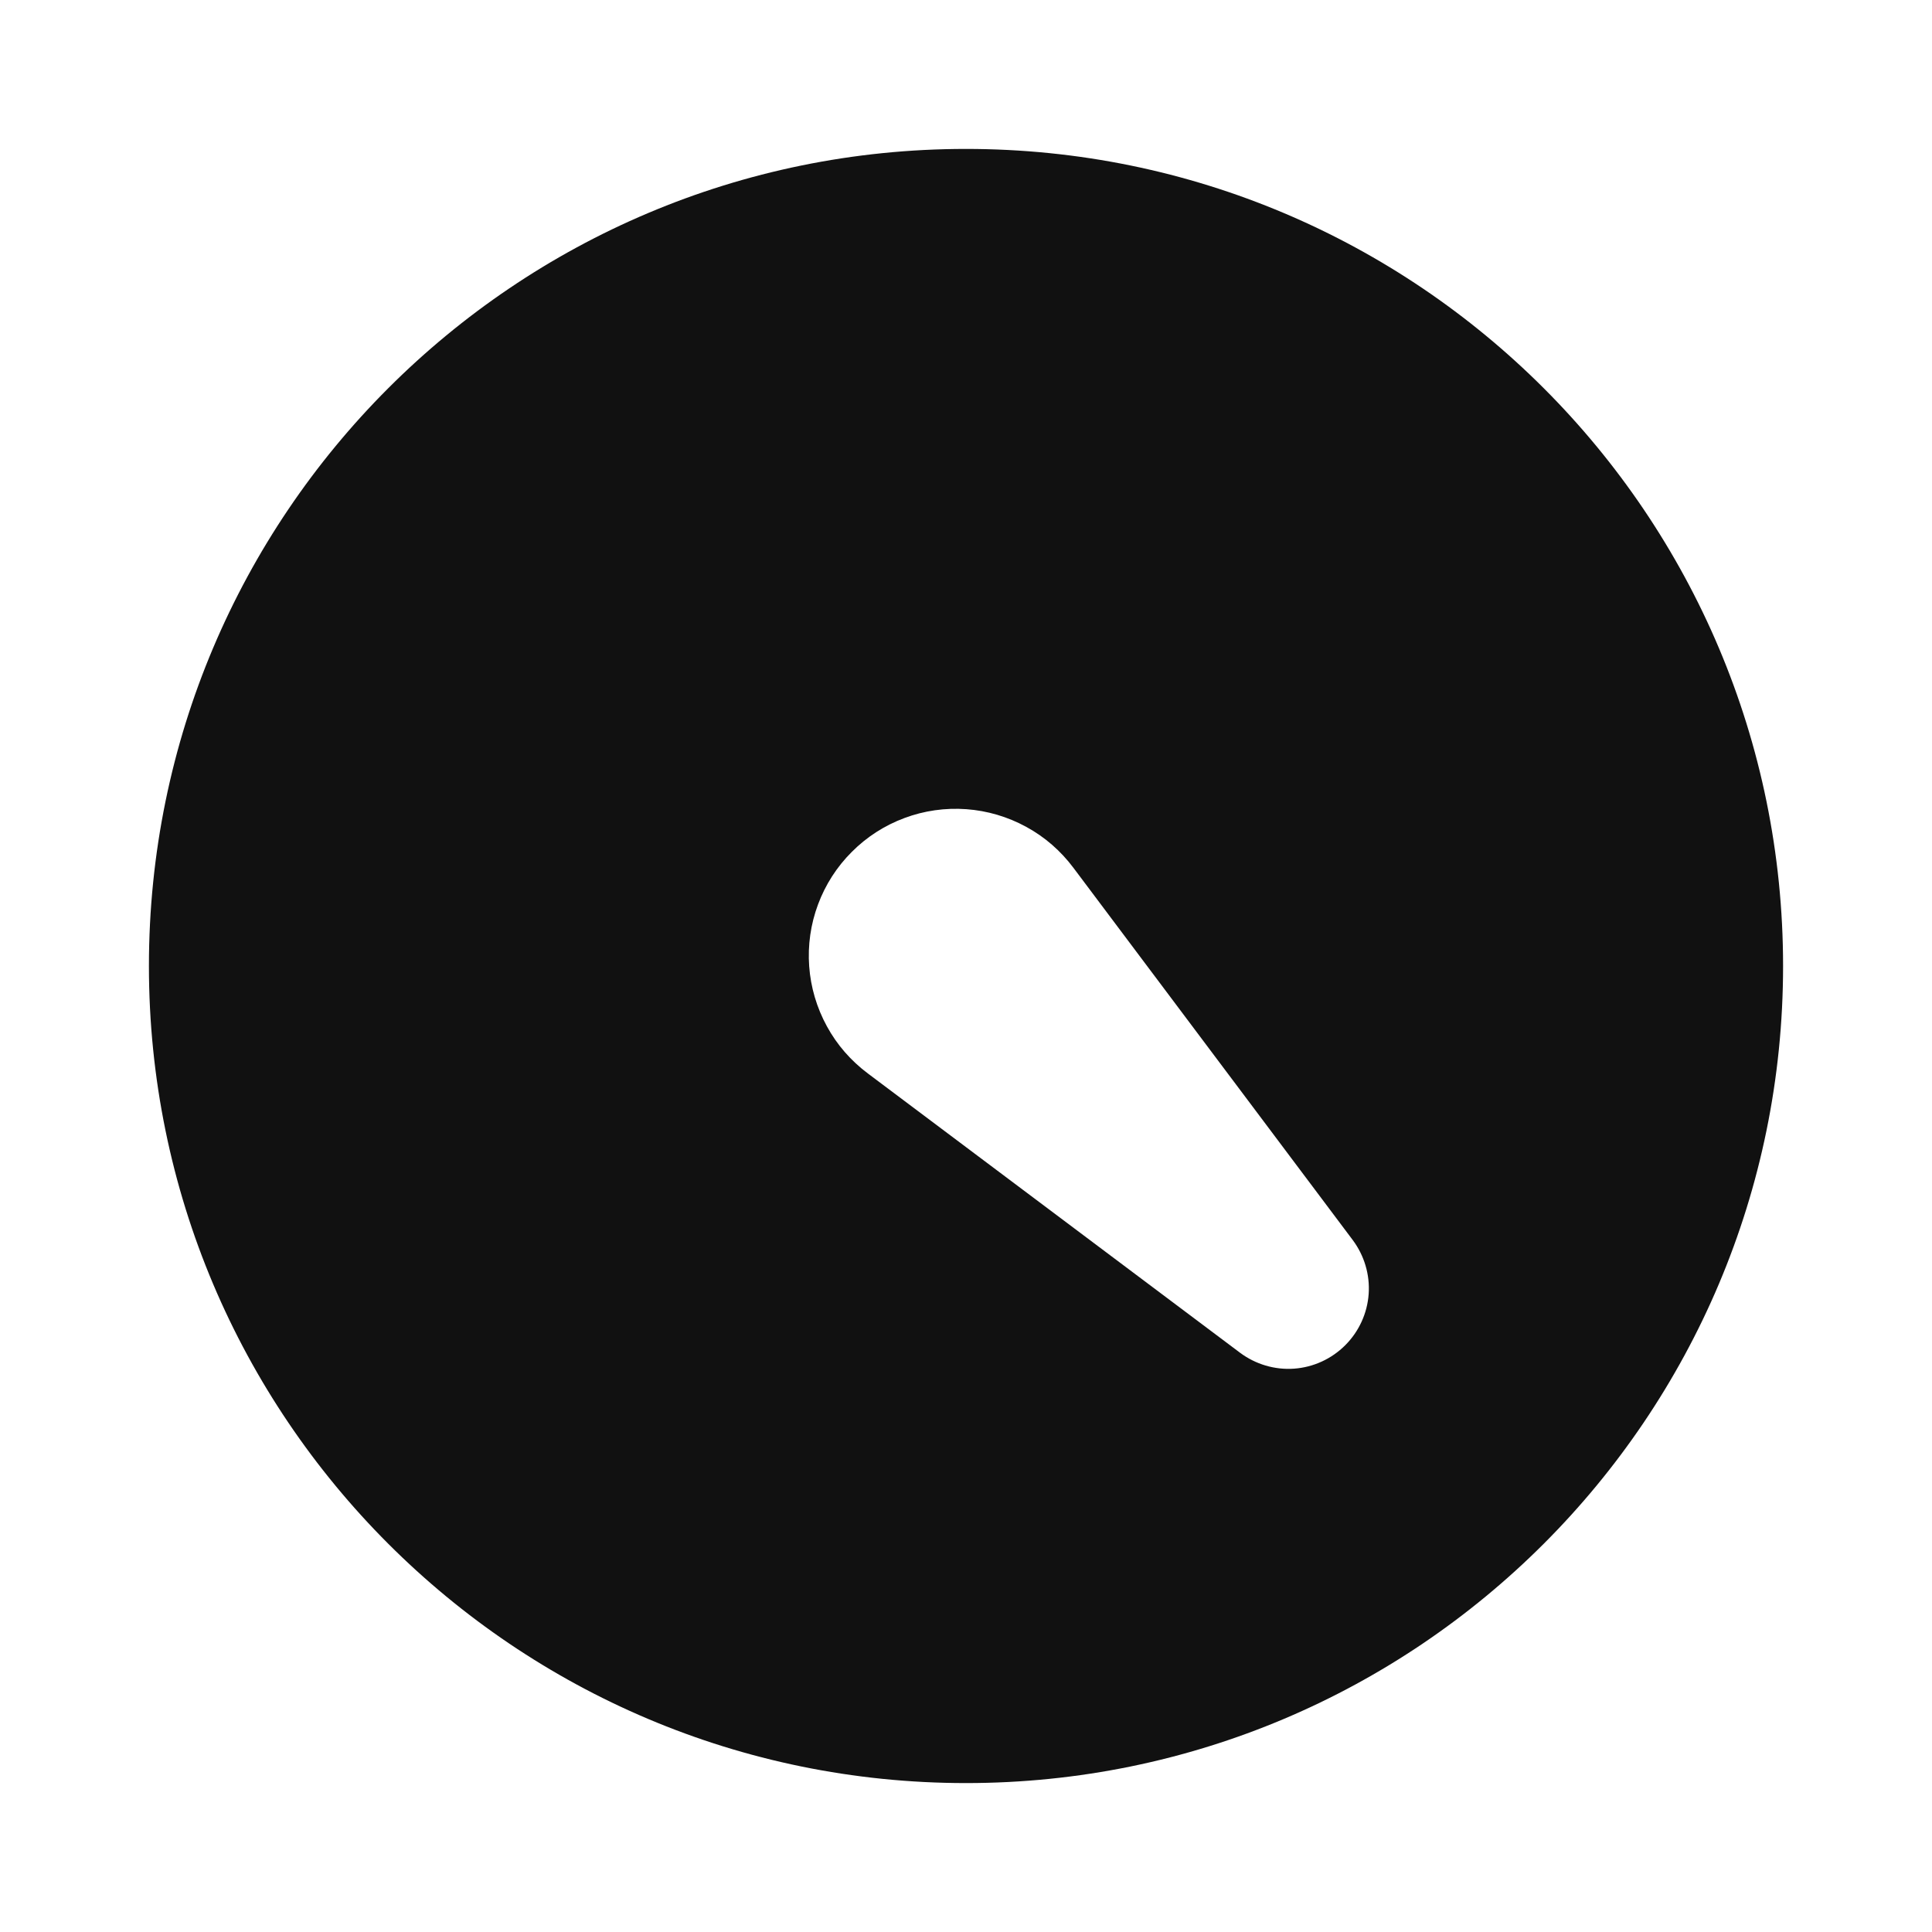 <svg width="24" height="24" viewBox="0 0 24 24" fill="none" xmlns="http://www.w3.org/2000/svg">
<path fill-rule="evenodd" clip-rule="evenodd" d="M1.85 12C1.85 6.394 6.394 1.85 12 1.85C17.606 1.85 22.15 6.394 22.15 12C22.15 17.605 17.606 22.15 12 22.15C6.394 22.15 1.85 17.605 1.85 12ZM15.404 16.804C15.597 16.948 15.835 17.019 16.075 17.002C16.315 16.985 16.541 16.881 16.711 16.711C16.881 16.541 16.985 16.315 17.002 16.075C17.019 15.835 16.948 15.597 16.804 15.404L13.335 10.781C13.178 10.571 12.979 10.397 12.749 10.272C12.519 10.146 12.265 10.071 12.004 10.052C11.743 10.033 11.481 10.07 11.235 10.162C10.99 10.253 10.767 10.396 10.582 10.582C10.396 10.767 10.253 10.99 10.162 11.235C10.07 11.481 10.033 11.743 10.052 12.004C10.071 12.265 10.146 12.519 10.272 12.749C10.397 12.979 10.571 13.178 10.781 13.335L15.404 16.804Z" fill="#111111"/>
</svg>
